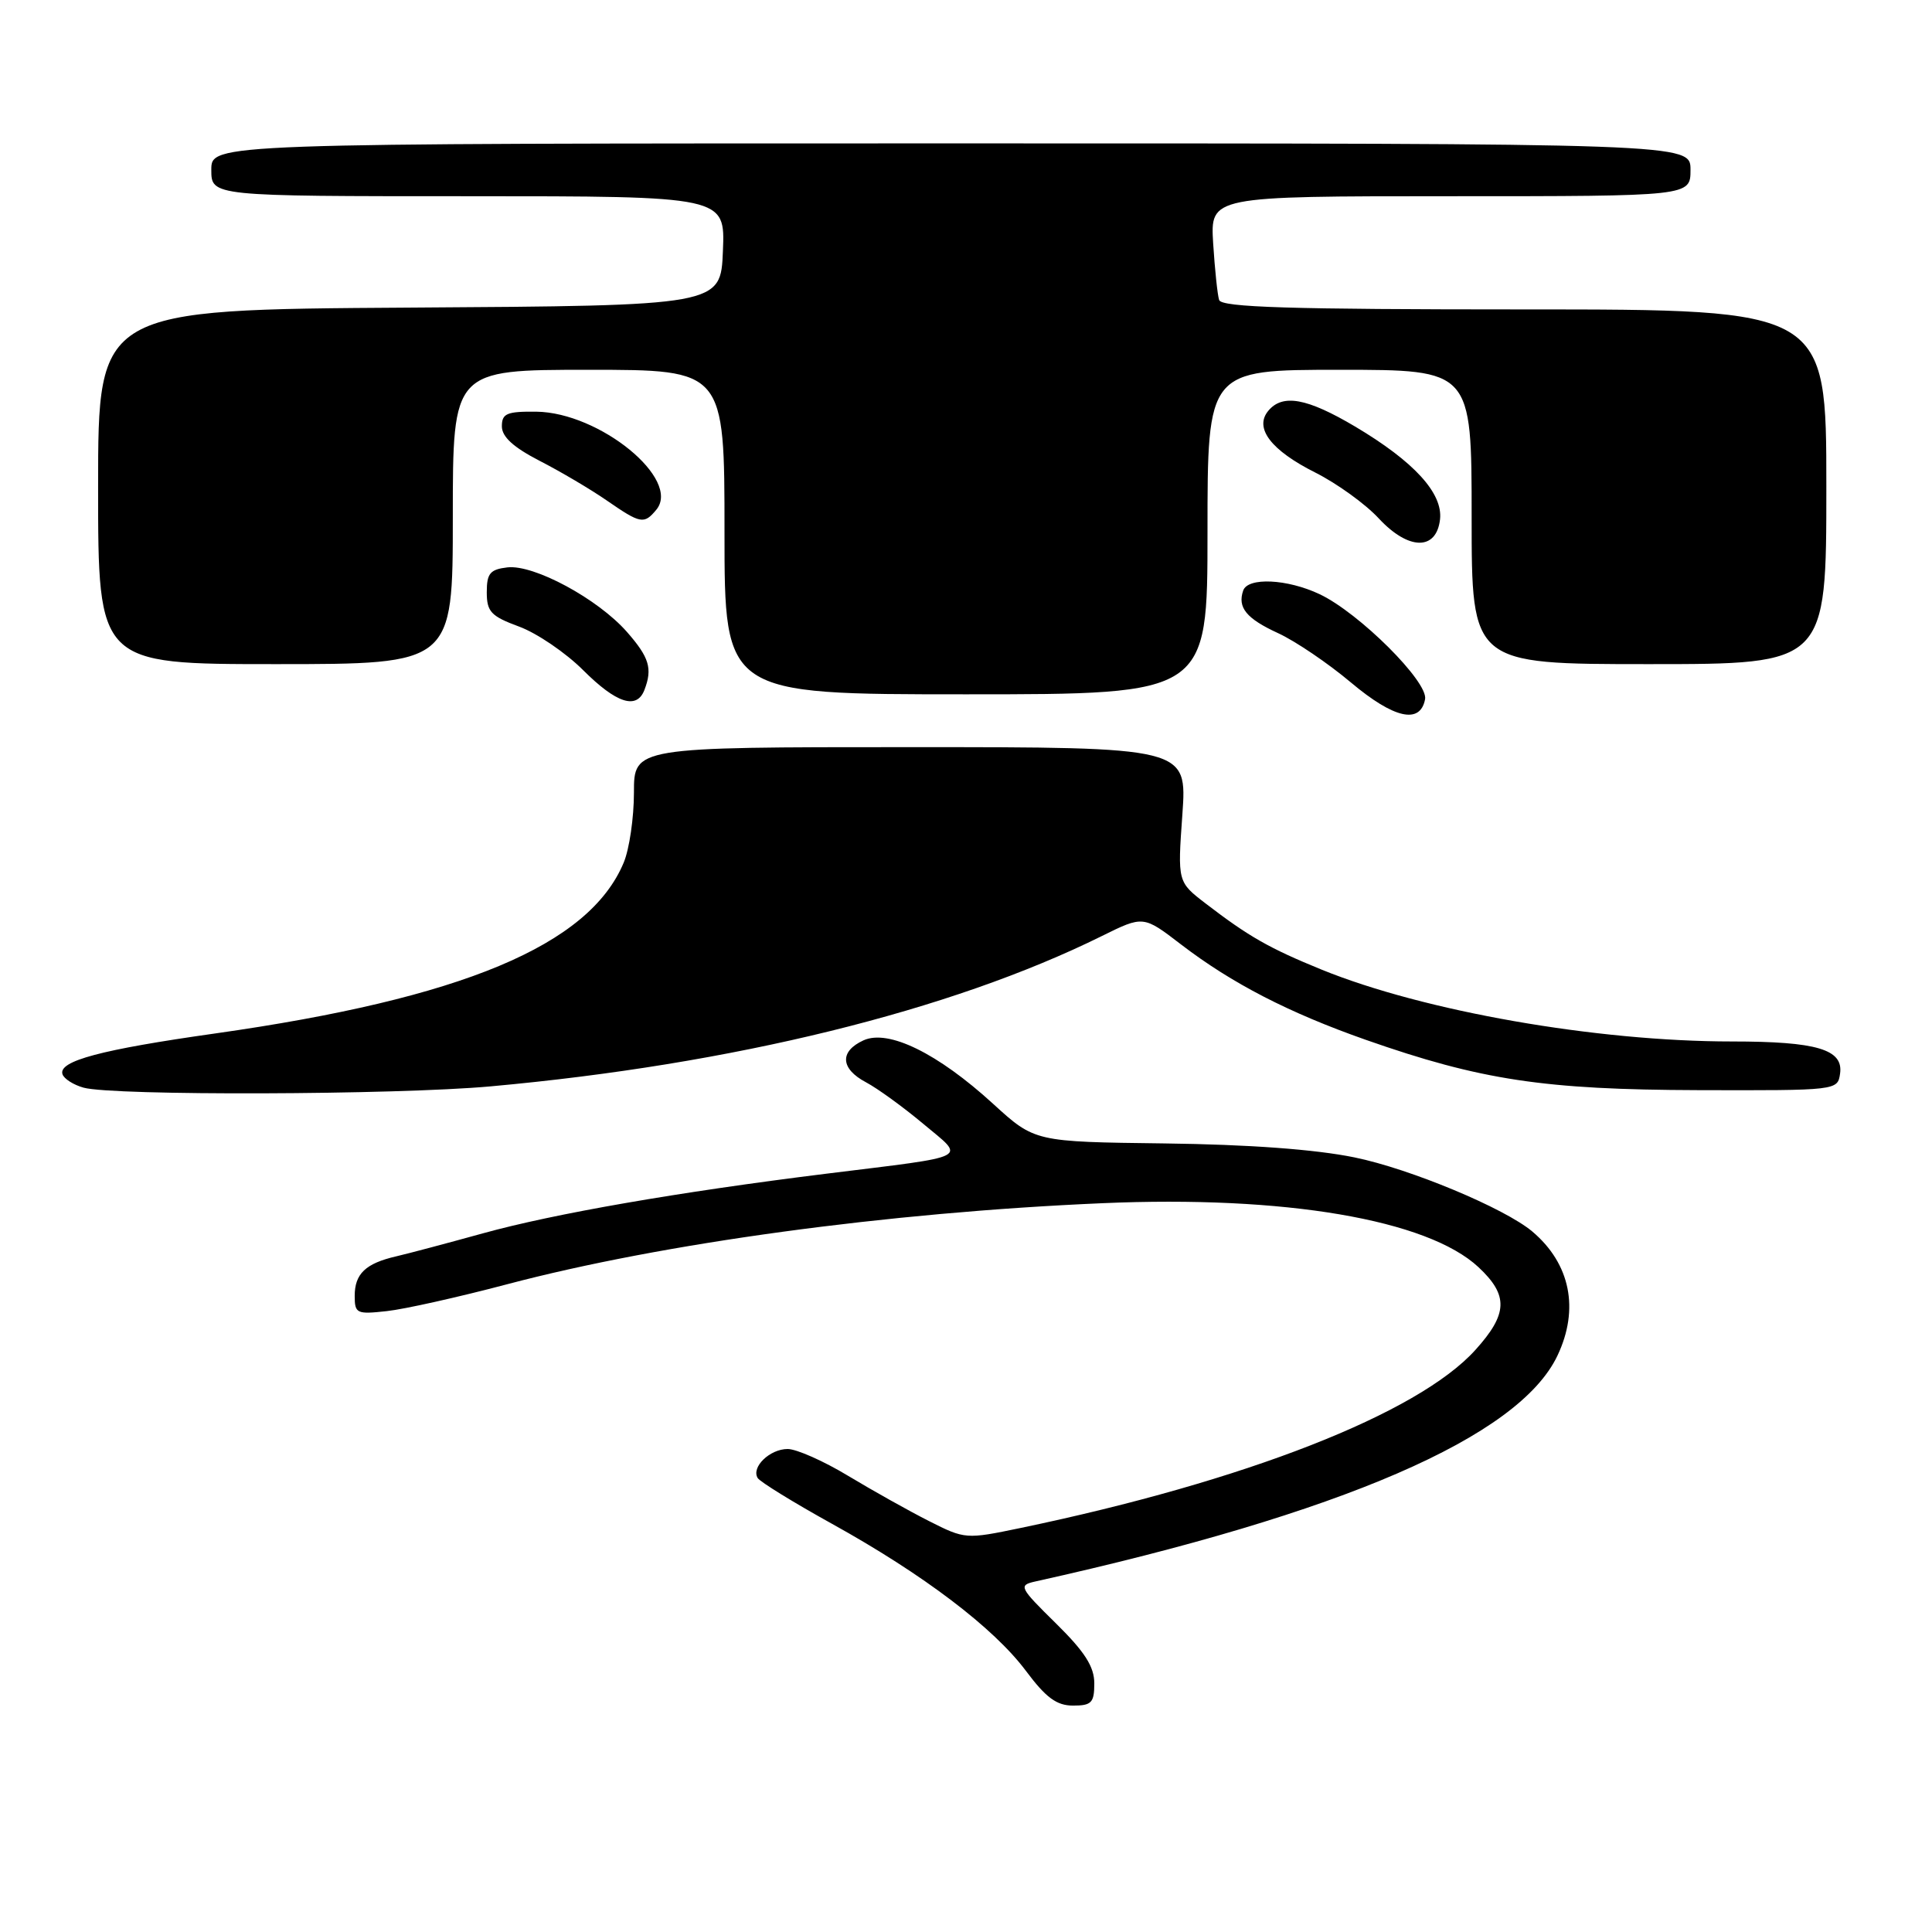 <?xml version="1.0" encoding="UTF-8" standalone="no"?>
<!DOCTYPE svg PUBLIC "-//W3C//DTD SVG 1.1//EN" "http://www.w3.org/Graphics/SVG/1.1/DTD/svg11.dtd" >
<svg xmlns="http://www.w3.org/2000/svg" xmlns:xlink="http://www.w3.org/1999/xlink" version="1.1" viewBox="0 0 256 256">
 <g >
 <path fill="currentColor"
d=" M 145.00 223.06 C 145.00 220.84 143.74 218.87 139.91 215.10 C 135.07 210.34 134.93 210.06 137.16 209.56 C 177.89 200.52 201.25 190.41 206.37 179.63 C 209.30 173.46 208.08 167.45 203.05 163.19 C 199.39 160.10 186.83 154.86 179.47 153.36 C 174.29 152.30 165.49 151.65 154.31 151.51 C 137.11 151.30 137.11 151.30 131.59 146.26 C 124.26 139.56 117.72 136.35 114.42 137.85 C 111.22 139.31 111.35 141.61 114.75 143.41 C 116.26 144.21 119.67 146.68 122.32 148.90 C 127.98 153.64 129.02 153.10 109.50 155.52 C 89.82 157.96 73.44 160.81 64.00 163.42 C 59.33 164.71 54.15 166.09 52.51 166.47 C 48.44 167.41 47.00 168.78 47.00 171.72 C 47.00 174.05 47.27 174.17 51.25 173.73 C 53.59 173.48 60.77 171.87 67.20 170.17 C 87.84 164.72 117.58 160.66 146.08 159.43 C 170.23 158.38 189.15 161.60 195.91 167.91 C 199.90 171.64 199.81 174.10 195.49 178.88 C 187.88 187.31 165.01 196.26 135.21 202.47 C 128.00 203.97 127.86 203.96 123.10 201.55 C 120.45 200.21 115.63 197.51 112.39 195.56 C 109.15 193.60 105.54 192.00 104.37 192.00 C 102.00 192.00 99.51 194.41 100.40 195.85 C 100.72 196.36 105.15 199.09 110.24 201.91 C 122.35 208.62 131.67 215.69 135.94 221.40 C 138.60 224.96 140.01 226.00 142.19 226.00 C 144.63 226.00 145.00 225.62 145.00 223.06 Z  M 65.00 143.95 C 97.07 141.05 125.95 133.95 146.00 124.03 C 151.50 121.31 151.50 121.31 156.50 125.15 C 163.22 130.30 170.78 134.20 181.00 137.79 C 196.20 143.12 204.60 144.39 225.00 144.45 C 243.44 144.50 243.50 144.49 243.82 142.25 C 244.27 139.05 240.74 138.00 229.49 138.00 C 211.52 138.00 188.68 134.00 175.12 128.48 C 168.18 125.65 165.45 124.09 159.77 119.73 C 156.03 116.86 156.03 116.86 156.67 107.93 C 157.30 99.00 157.30 99.00 120.65 99.00 C 84.00 99.00 84.00 99.00 84.00 105.03 C 84.00 108.35 83.39 112.53 82.64 114.31 C 78.06 125.27 61.24 132.30 28.50 136.94 C 13.37 139.08 7.70 140.59 8.28 142.34 C 8.48 142.95 9.74 143.75 11.07 144.12 C 14.96 145.21 52.43 145.09 65.00 143.95 Z  M 188.83 92.65 C 189.27 90.35 180.08 81.20 174.85 78.73 C 170.58 76.71 165.35 76.46 164.73 78.25 C 163.95 80.50 165.15 81.97 169.36 83.90 C 171.64 84.95 175.97 87.88 179.00 90.43 C 184.70 95.22 188.19 96.01 188.83 92.65 Z  M 85.39 91.42 C 86.48 88.58 86.04 87.12 83.07 83.73 C 79.22 79.35 70.76 74.78 67.24 75.18 C 64.94 75.45 64.50 75.97 64.50 78.47 C 64.50 81.06 65.05 81.65 68.79 83.03 C 71.15 83.90 74.97 86.50 77.28 88.81 C 81.68 93.20 84.37 94.07 85.39 91.42 Z  M 160.00 70.50 C 160.00 49.00 160.00 49.00 177.50 49.00 C 195.00 49.00 195.00 49.00 195.00 68.50 C 195.00 88.00 195.00 88.00 218.50 88.00 C 242.00 88.00 242.00 88.00 242.00 64.50 C 242.00 41.00 242.00 41.00 201.97 41.00 C 170.82 41.00 161.85 40.72 161.54 39.75 C 161.32 39.06 160.97 35.69 160.75 32.25 C 160.37 26.00 160.37 26.00 192.19 26.00 C 224.00 26.00 224.00 26.00 224.00 22.50 C 224.00 19.00 224.00 19.00 126.00 19.00 C 28.00 19.00 28.00 19.00 28.00 22.50 C 28.00 26.00 28.00 26.00 62.04 26.00 C 96.09 26.00 96.09 26.00 95.79 33.25 C 95.50 40.50 95.50 40.50 54.25 40.76 C 13.00 41.02 13.00 41.02 13.00 64.51 C 13.00 88.00 13.00 88.00 36.50 88.00 C 60.00 88.00 60.00 88.00 60.00 68.50 C 60.00 49.00 60.00 49.00 78.00 49.00 C 96.00 49.00 96.00 49.00 96.00 70.50 C 96.00 92.00 96.00 92.00 128.00 92.00 C 160.00 92.00 160.00 92.00 160.00 70.50 Z  M 190.81 68.83 C 191.21 65.36 187.37 61.16 179.56 56.52 C 173.18 52.74 169.95 52.15 168.05 54.44 C 166.16 56.72 168.41 59.67 174.29 62.62 C 177.15 64.06 180.94 66.79 182.70 68.70 C 186.63 72.93 190.33 72.99 190.81 68.83 Z  M 86.96 67.55 C 90.31 63.52 79.46 54.65 71.06 54.55 C 67.15 54.51 66.50 54.79 66.50 56.49 C 66.50 57.88 68.03 59.27 71.50 61.06 C 74.25 62.47 78.25 64.83 80.39 66.31 C 84.89 69.42 85.34 69.50 86.96 67.55 Z "/>
</g>
</svg>